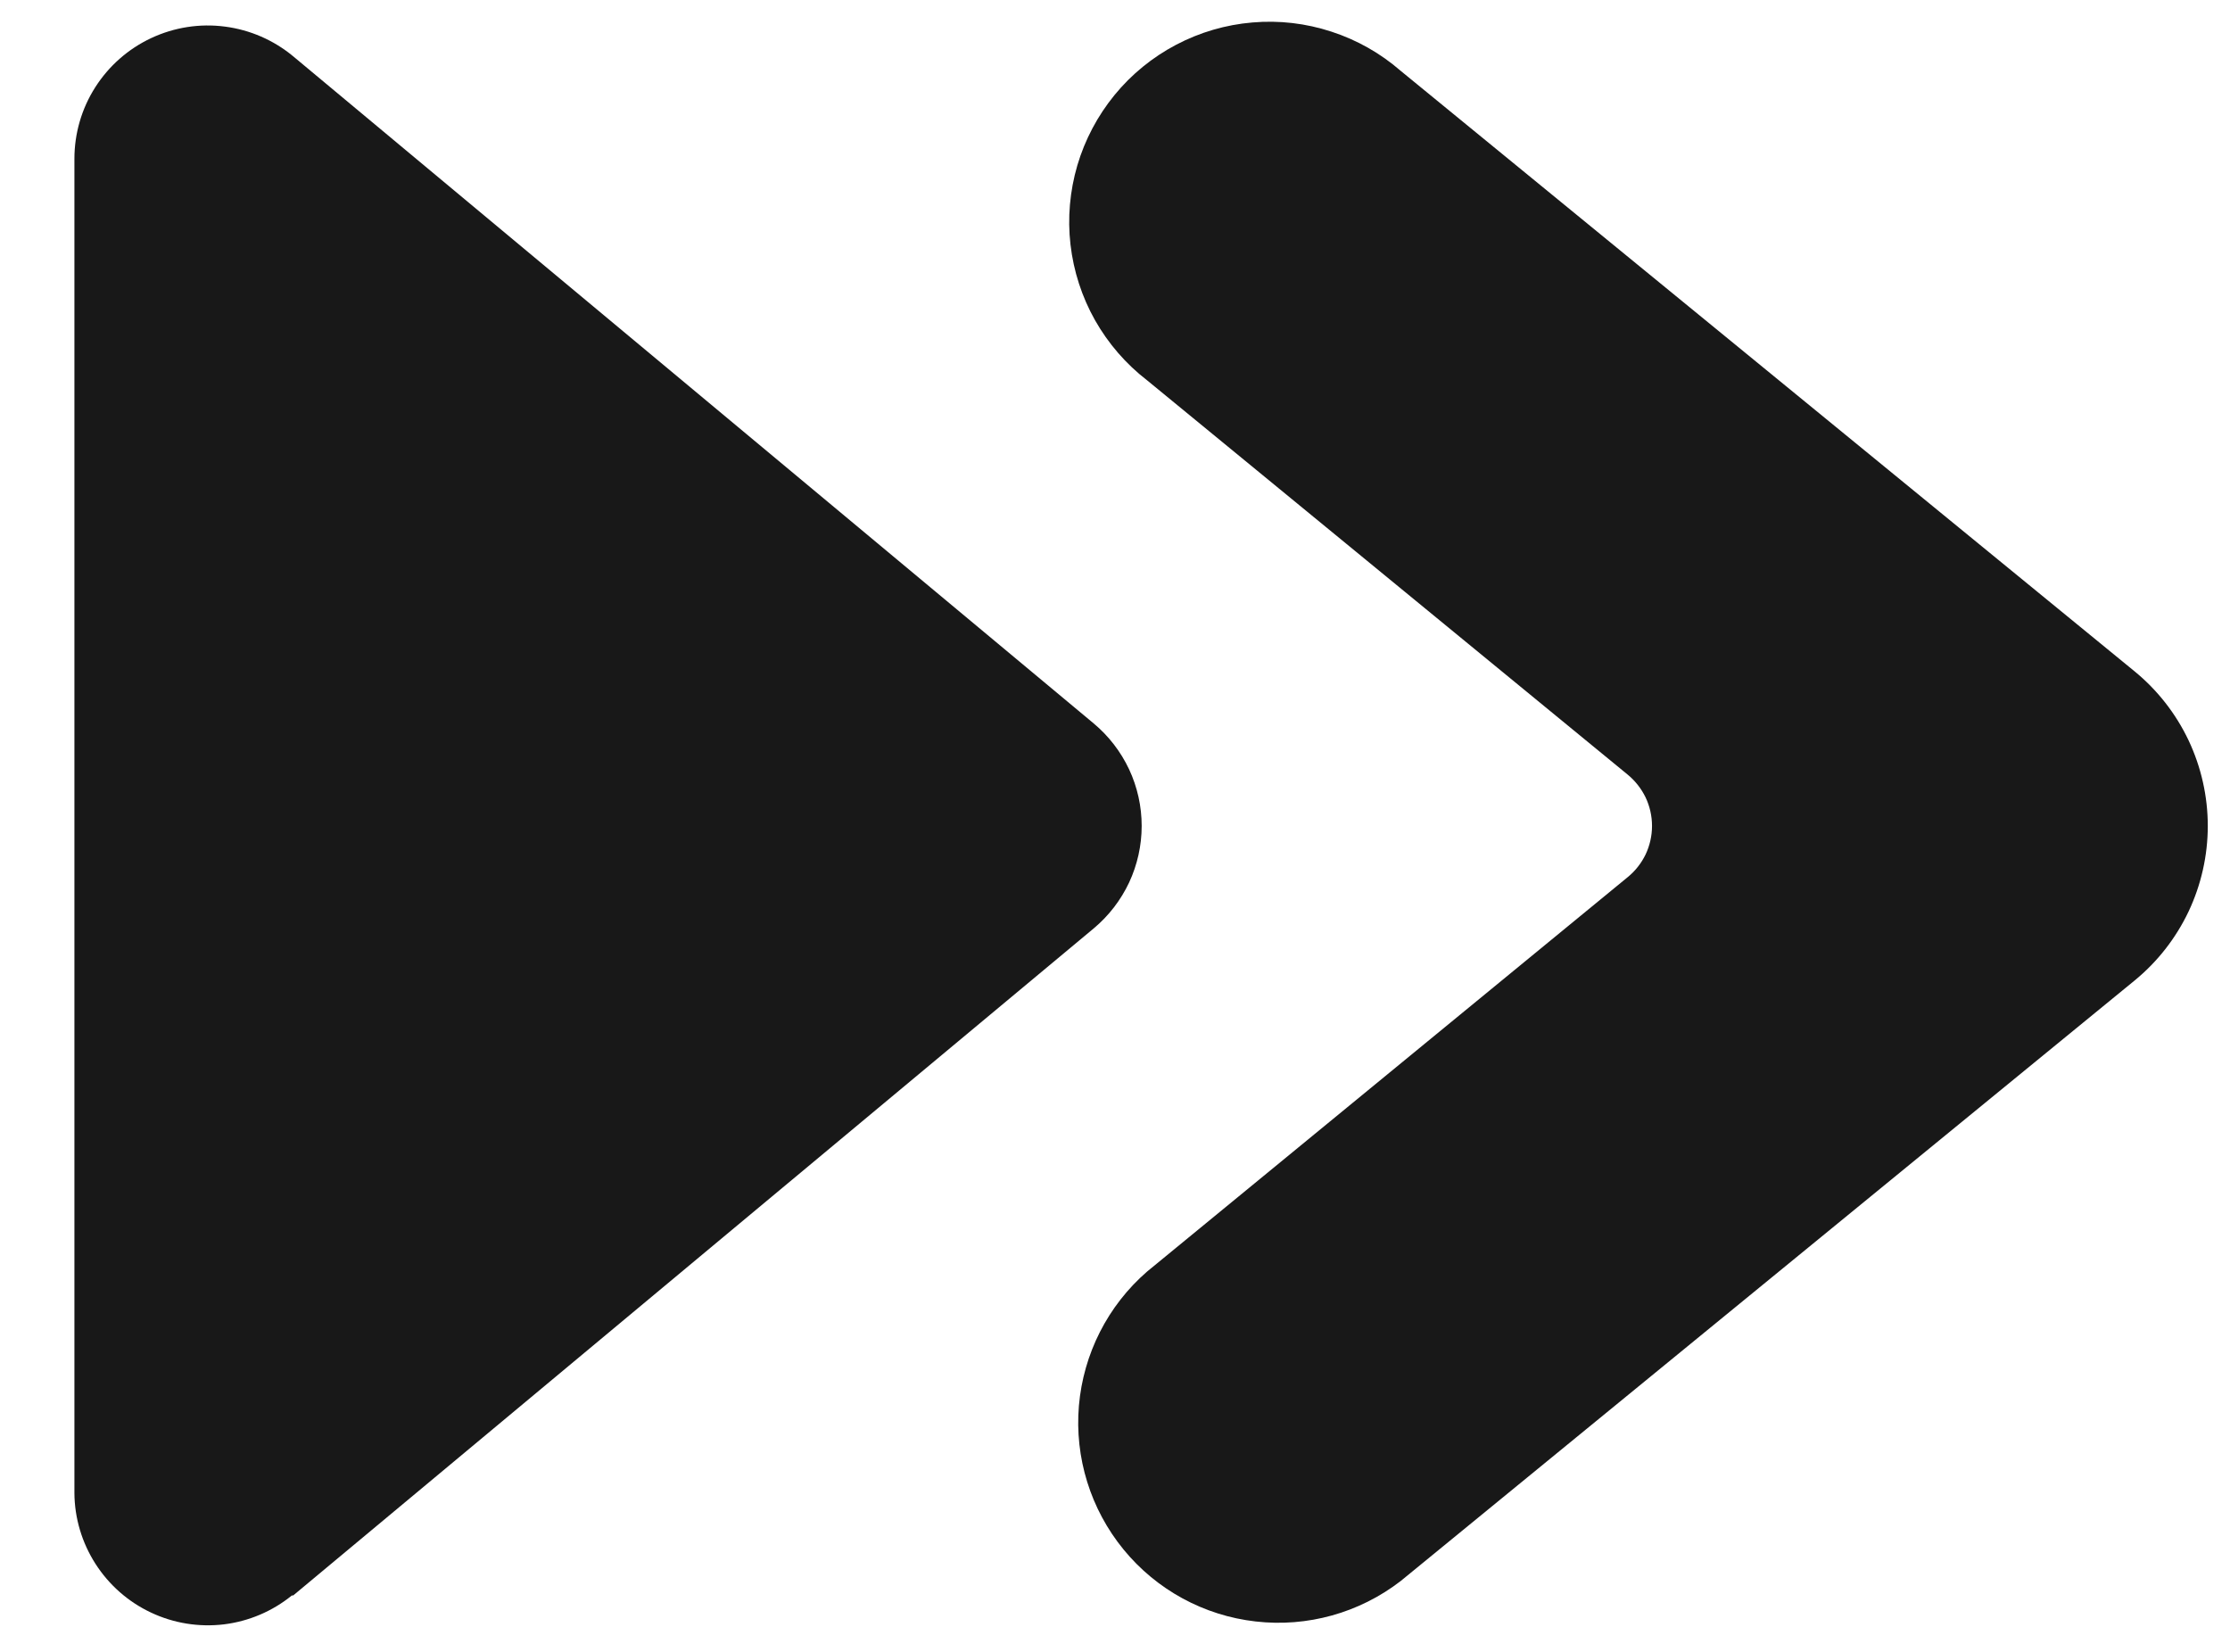 <svg width="27" height="20" viewBox="0 0 27 20" fill="none" xmlns="http://www.w3.org/2000/svg">
<path d="M3.55 19.317L13.242 11.241C13.424 11.089 13.57 10.899 13.671 10.685C13.771 10.47 13.823 10.237 13.823 10C13.823 9.763 13.771 9.529 13.671 9.315C13.57 9.101 13.424 8.911 13.242 8.759L3.55 0.682C3.314 0.486 3.027 0.361 2.723 0.322C2.418 0.282 2.109 0.331 1.831 0.461C1.553 0.591 1.318 0.798 1.153 1.057C0.988 1.316 0.901 1.616 0.901 1.923V18.077C0.903 18.381 0.992 18.678 1.156 18.934C1.32 19.19 1.553 19.395 1.828 19.524C2.103 19.654 2.409 19.703 2.711 19.667C3.012 19.63 3.298 19.509 3.534 19.317H3.55Z" fill="#181818"/>
<path d="M25.842 8.126L16.958 0.857C16.713 0.644 16.428 0.483 16.12 0.383C15.812 0.282 15.487 0.244 15.164 0.272C14.841 0.299 14.527 0.391 14.24 0.542C13.953 0.693 13.699 0.9 13.494 1.151C13.289 1.402 13.136 1.691 13.044 2.002C12.953 2.313 12.924 2.639 12.961 2.961C12.998 3.283 13.099 3.595 13.258 3.877C13.418 4.159 13.632 4.407 13.889 4.605L19.704 9.376C19.797 9.452 19.872 9.547 19.924 9.654C19.975 9.762 20.002 9.88 20.002 10C20.002 10.12 19.975 10.238 19.924 10.346C19.872 10.453 19.797 10.548 19.704 10.623L13.889 15.395C13.412 15.809 13.117 16.392 13.063 17.02C13.01 17.648 13.204 18.272 13.603 18.76C14.002 19.248 14.576 19.561 15.203 19.632C15.829 19.704 16.459 19.528 16.958 19.143L25.842 11.874C26.12 11.647 26.344 11.361 26.498 11.037C26.651 10.713 26.731 10.359 26.731 10C26.731 9.641 26.651 9.287 26.498 8.963C26.344 8.639 26.12 8.353 25.842 8.126Z" fill="#181818"/>
</svg>
